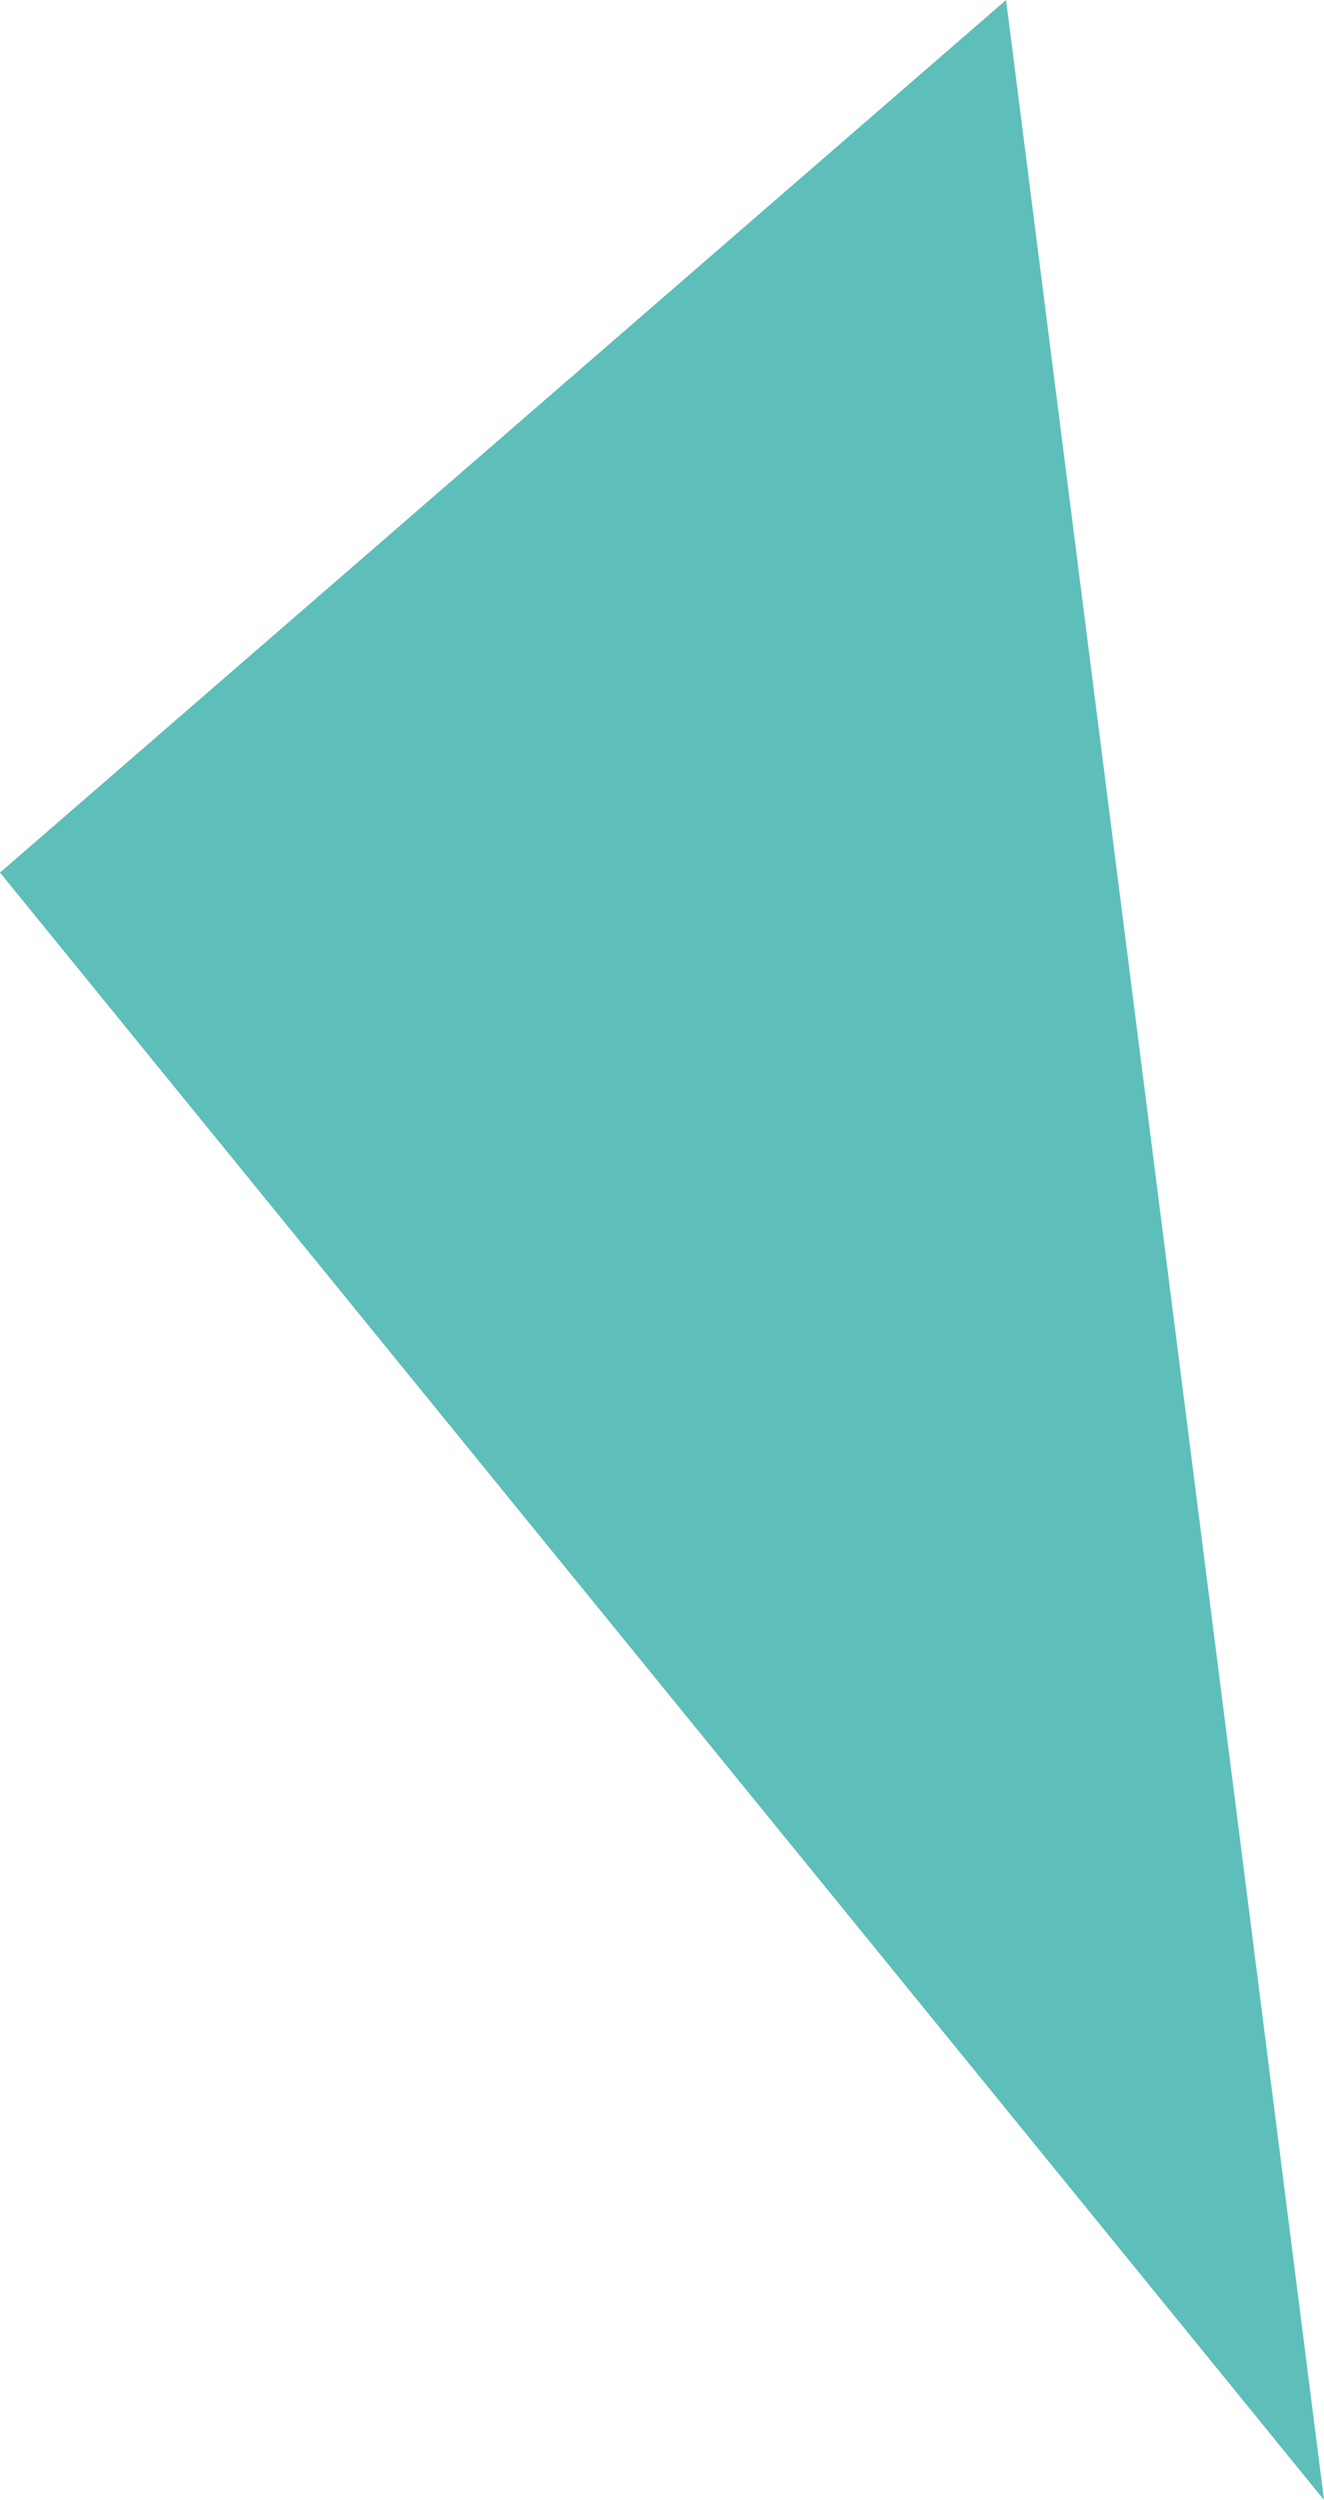<svg xmlns="http://www.w3.org/2000/svg" width="47.229" height="89.147" viewBox="0 0 47.229 89.147"><path d="M152.359,55.784,116.471,86.9,163.7,144.931Z" transform="translate(-116.471 -55.784)" fill="#5dbeba"/></svg>